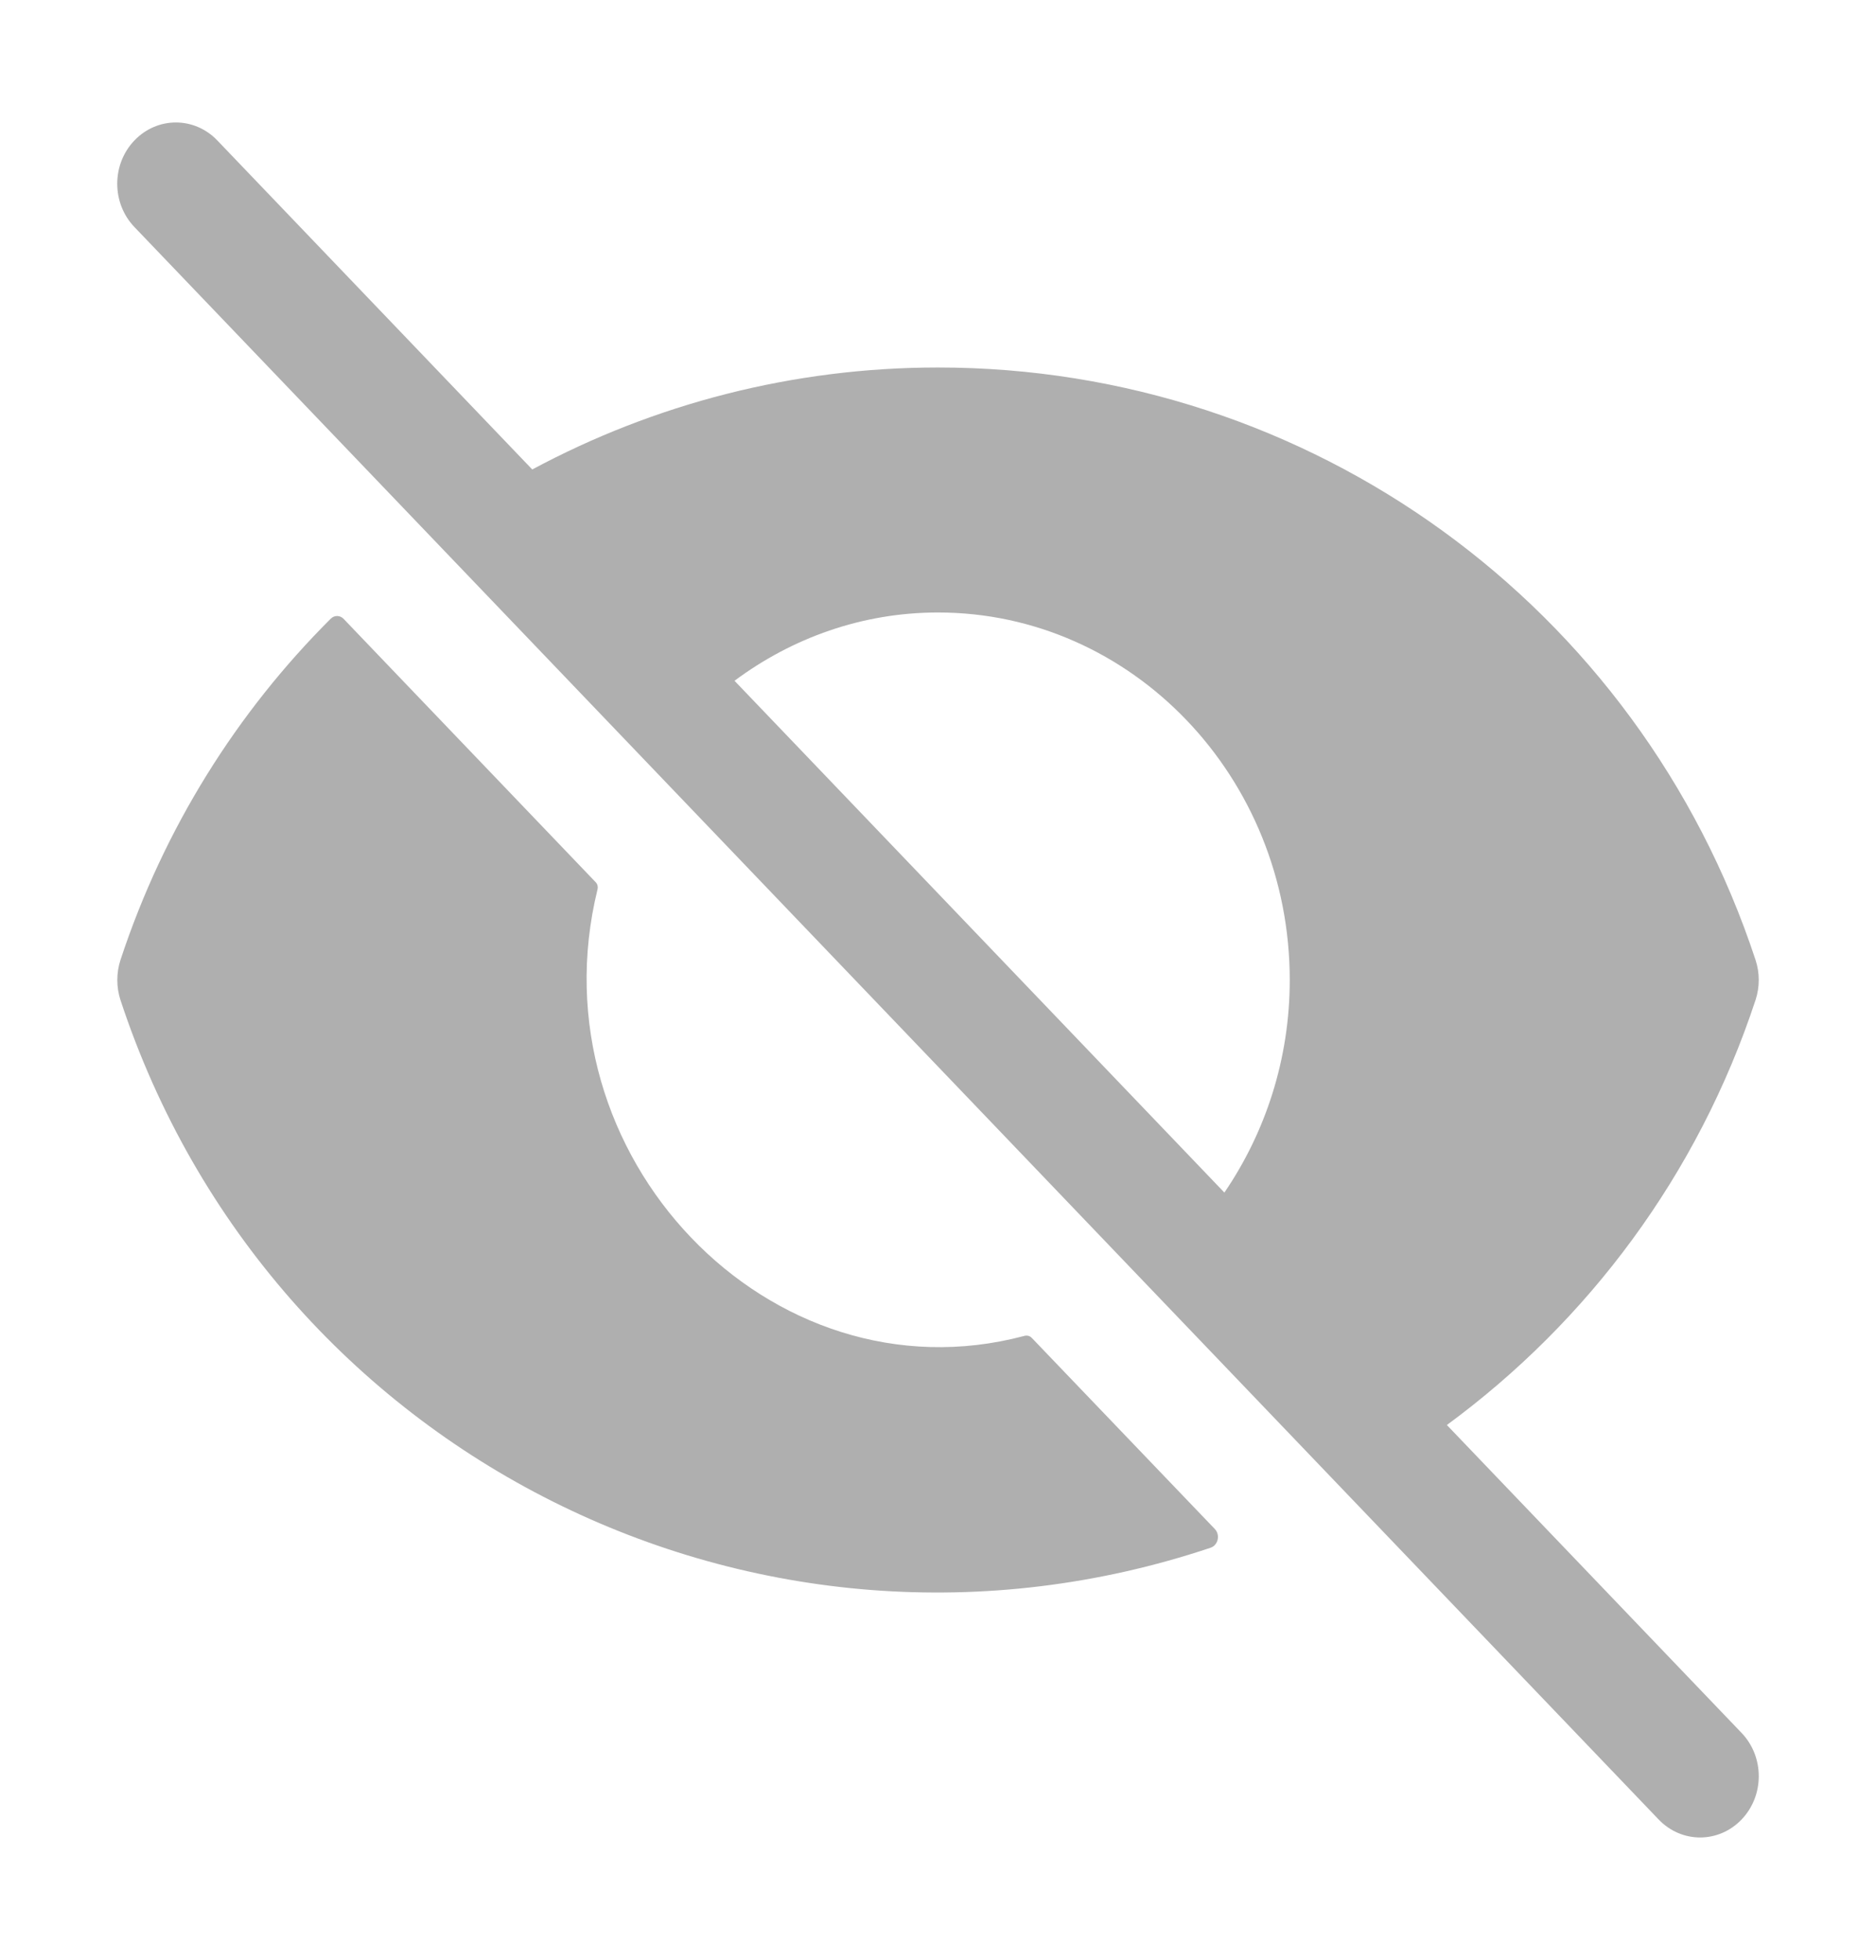 <svg width="338" height="353" viewBox="0 0 338 353" fill="none" xmlns="http://www.w3.org/2000/svg">
<path d="M218.876 275.384C219.89 276.443 219.478 278.296 218.105 278.759C136.774 305.963 48.767 262.18 21.706 180.118C20.946 177.801 20.946 175.22 21.706 172.893C29.554 149.098 42.725 128.249 59.604 111.415C60.249 110.776 61.273 110.798 61.896 111.449L107.336 158.905C107.653 159.236 107.769 159.699 107.664 160.151C95.876 208.082 138.802 252.759 184.516 240.613C185.034 240.47 185.52 240.569 185.9 240.966C189.682 244.905 211.725 267.916 218.876 275.384Z" fill="#AFAFAF"/>
<path d="M260.683 256.653C286.096 237.988 305.901 211.656 316.305 180.085C317.065 177.768 317.065 175.231 316.305 172.915C295.264 109.077 236.072 66.187 169 66.187C142.816 66.187 117.867 72.773 95.897 84.554L39.155 25.294C35.025 20.981 28.35 20.981 24.22 25.294C20.09 29.608 20.09 36.58 24.22 40.893L298.845 327.705C302.975 332.018 309.65 332.018 313.78 327.705C317.91 323.392 317.91 316.42 313.78 312.107L260.683 256.653ZM169 110.312C203.951 110.312 232.375 139.997 232.375 176.5C232.375 190.774 227.981 203.968 220.598 214.789L132.338 122.612C142.7 114.901 155.332 110.312 169 110.312Z" fill="#AFAFAF"/>
</svg>

